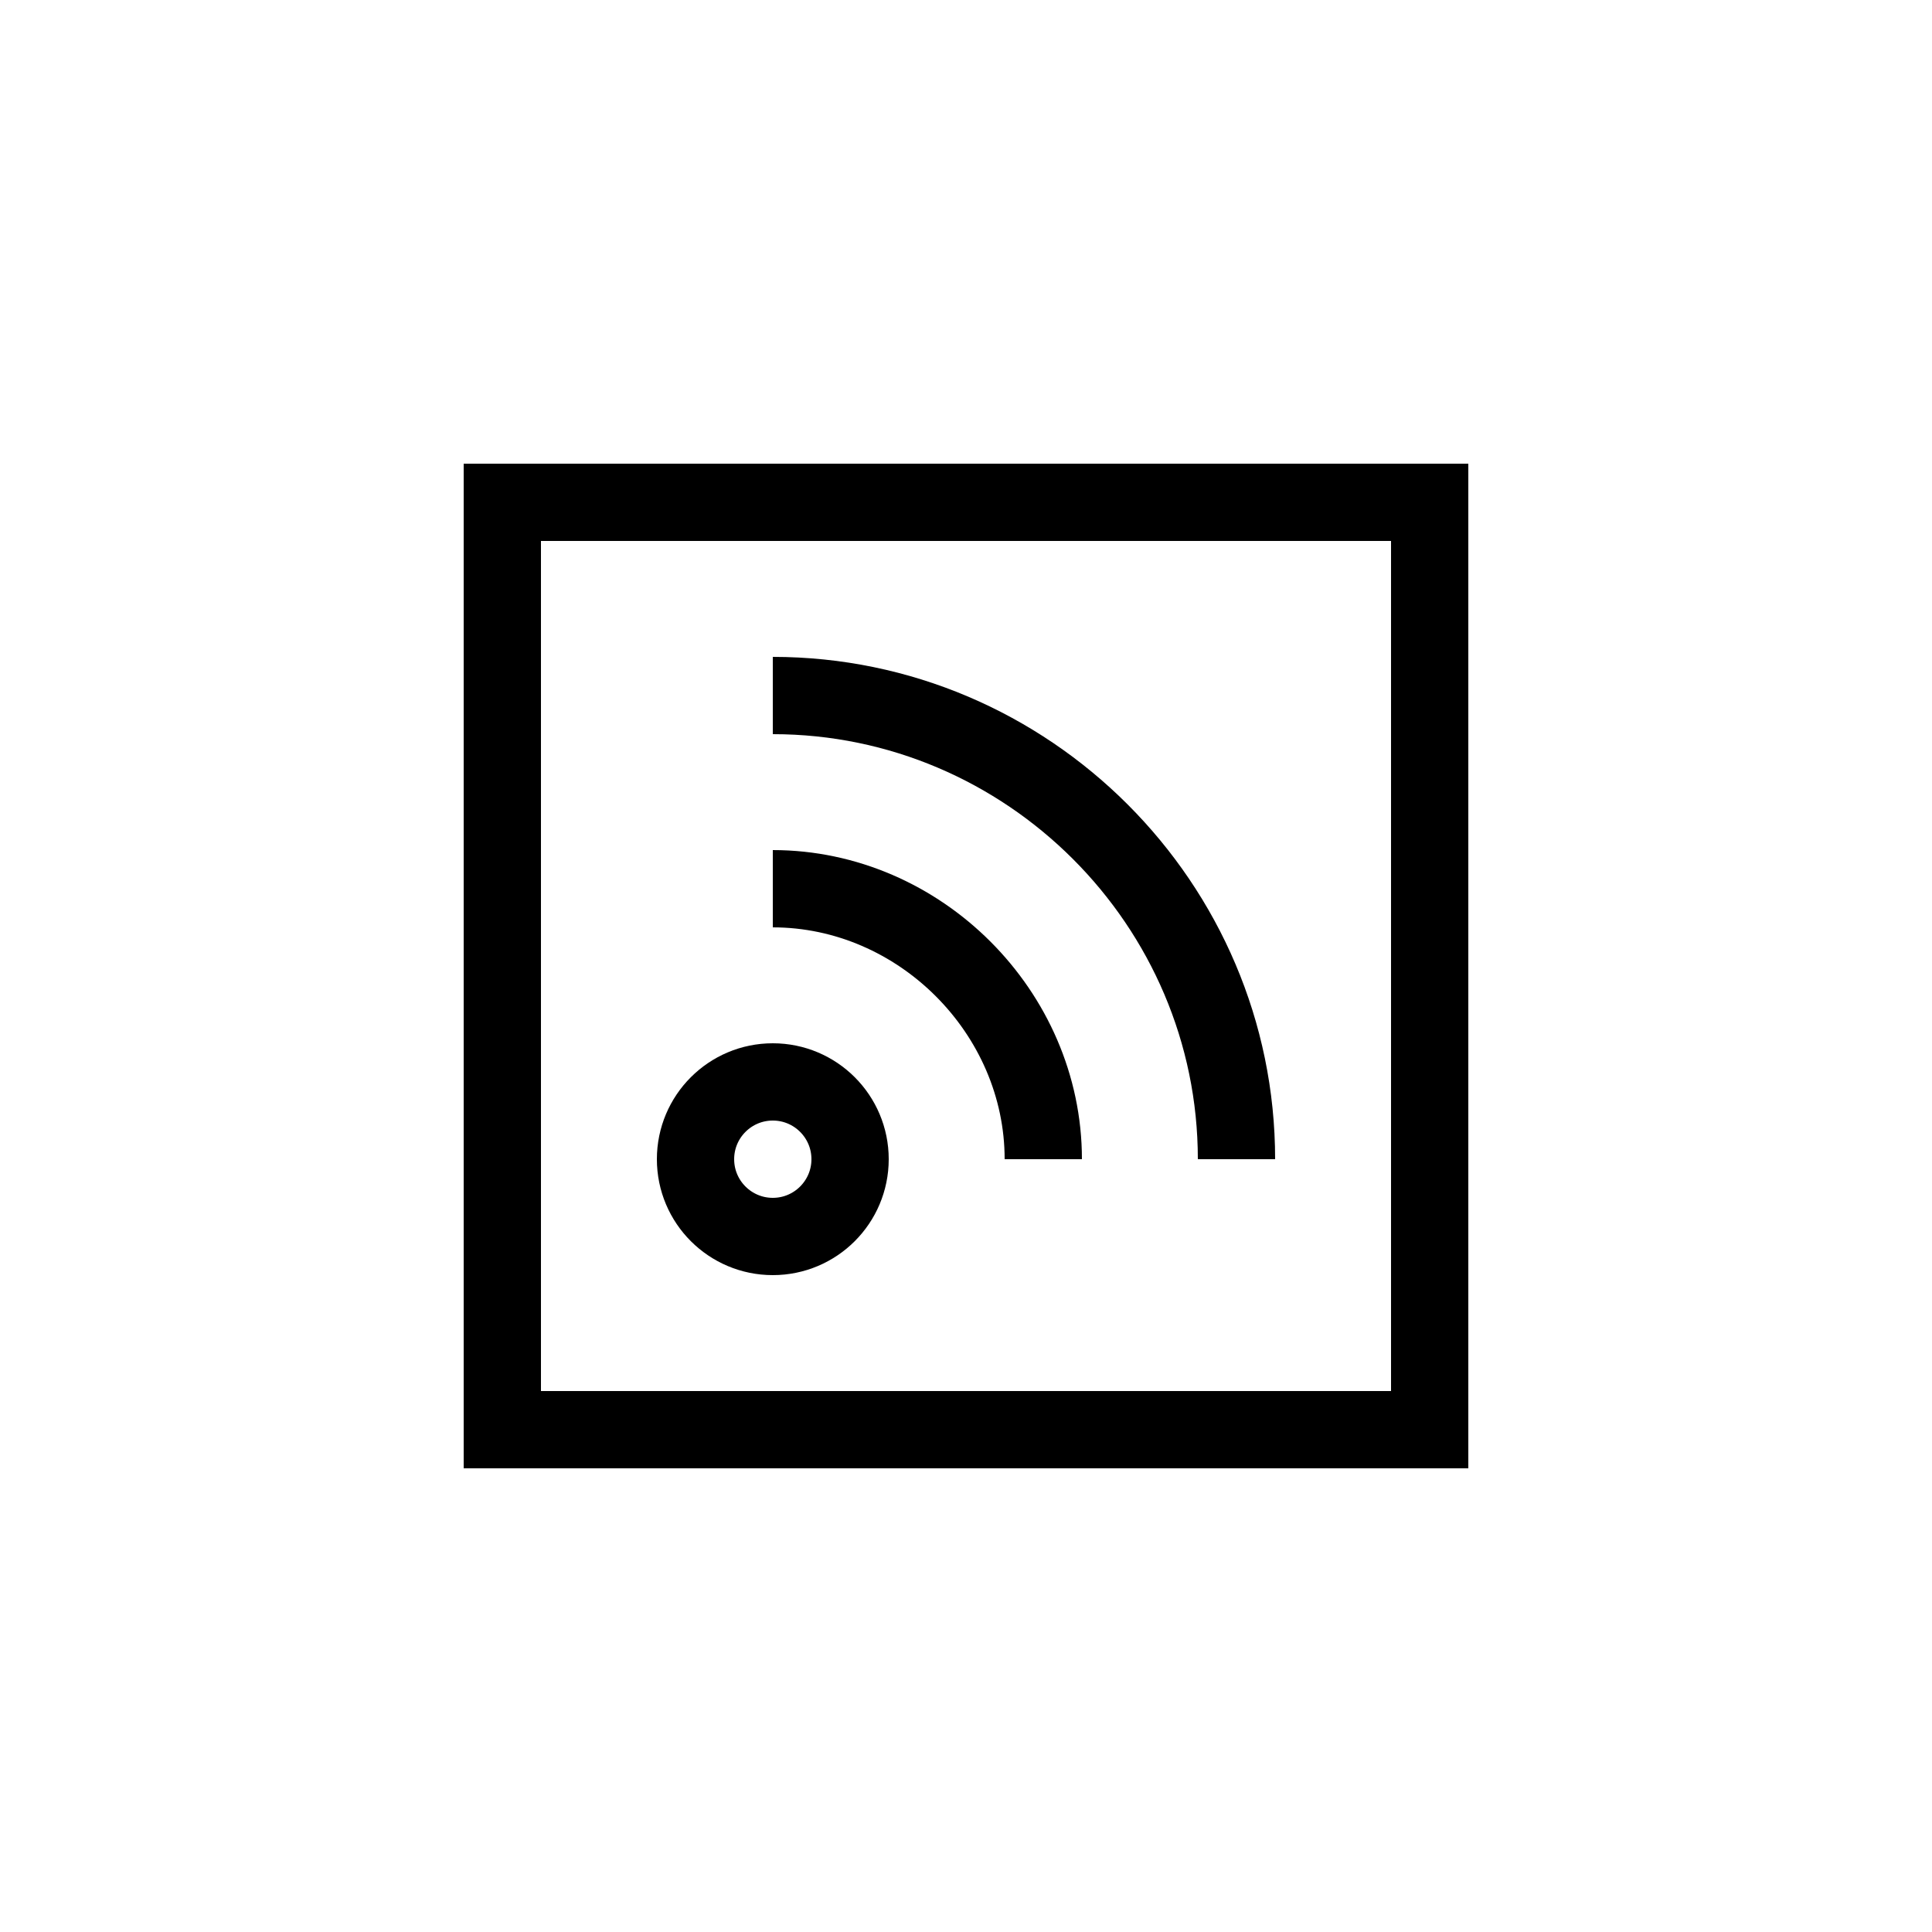 <?xml version="1.0" encoding="utf-8"?>
<!-- Generator: Adobe Illustrator 22.0.1, SVG Export Plug-In . SVG Version: 6.00 Build 0)  -->
<svg version="1.1" id="Layer_1" xmlns="http://www.w3.org/2000/svg" xmlns:xlink="http://www.w3.org/1999/xlink" x="0px" y="0px"
	 viewBox="0 0 50 50" style="enable-background:new 0 0 50 50;" xml:space="preserve">
<style type="text/css">
	.st0{fill:none;stroke:#000000;stroke-width:2;stroke-miterlimit:10;}
</style>
<circle class="st0" cx="20" cy="30" r="2"/>
<path class="st0" d="M27,30c0-3.8-3.2-7-7-7"/>
<path class="st0" d="M32,30c0-6.6-5.4-12-12-12"/>
<rect x="13" y="13" class="st0" width="24" height="24"/>
</svg>
